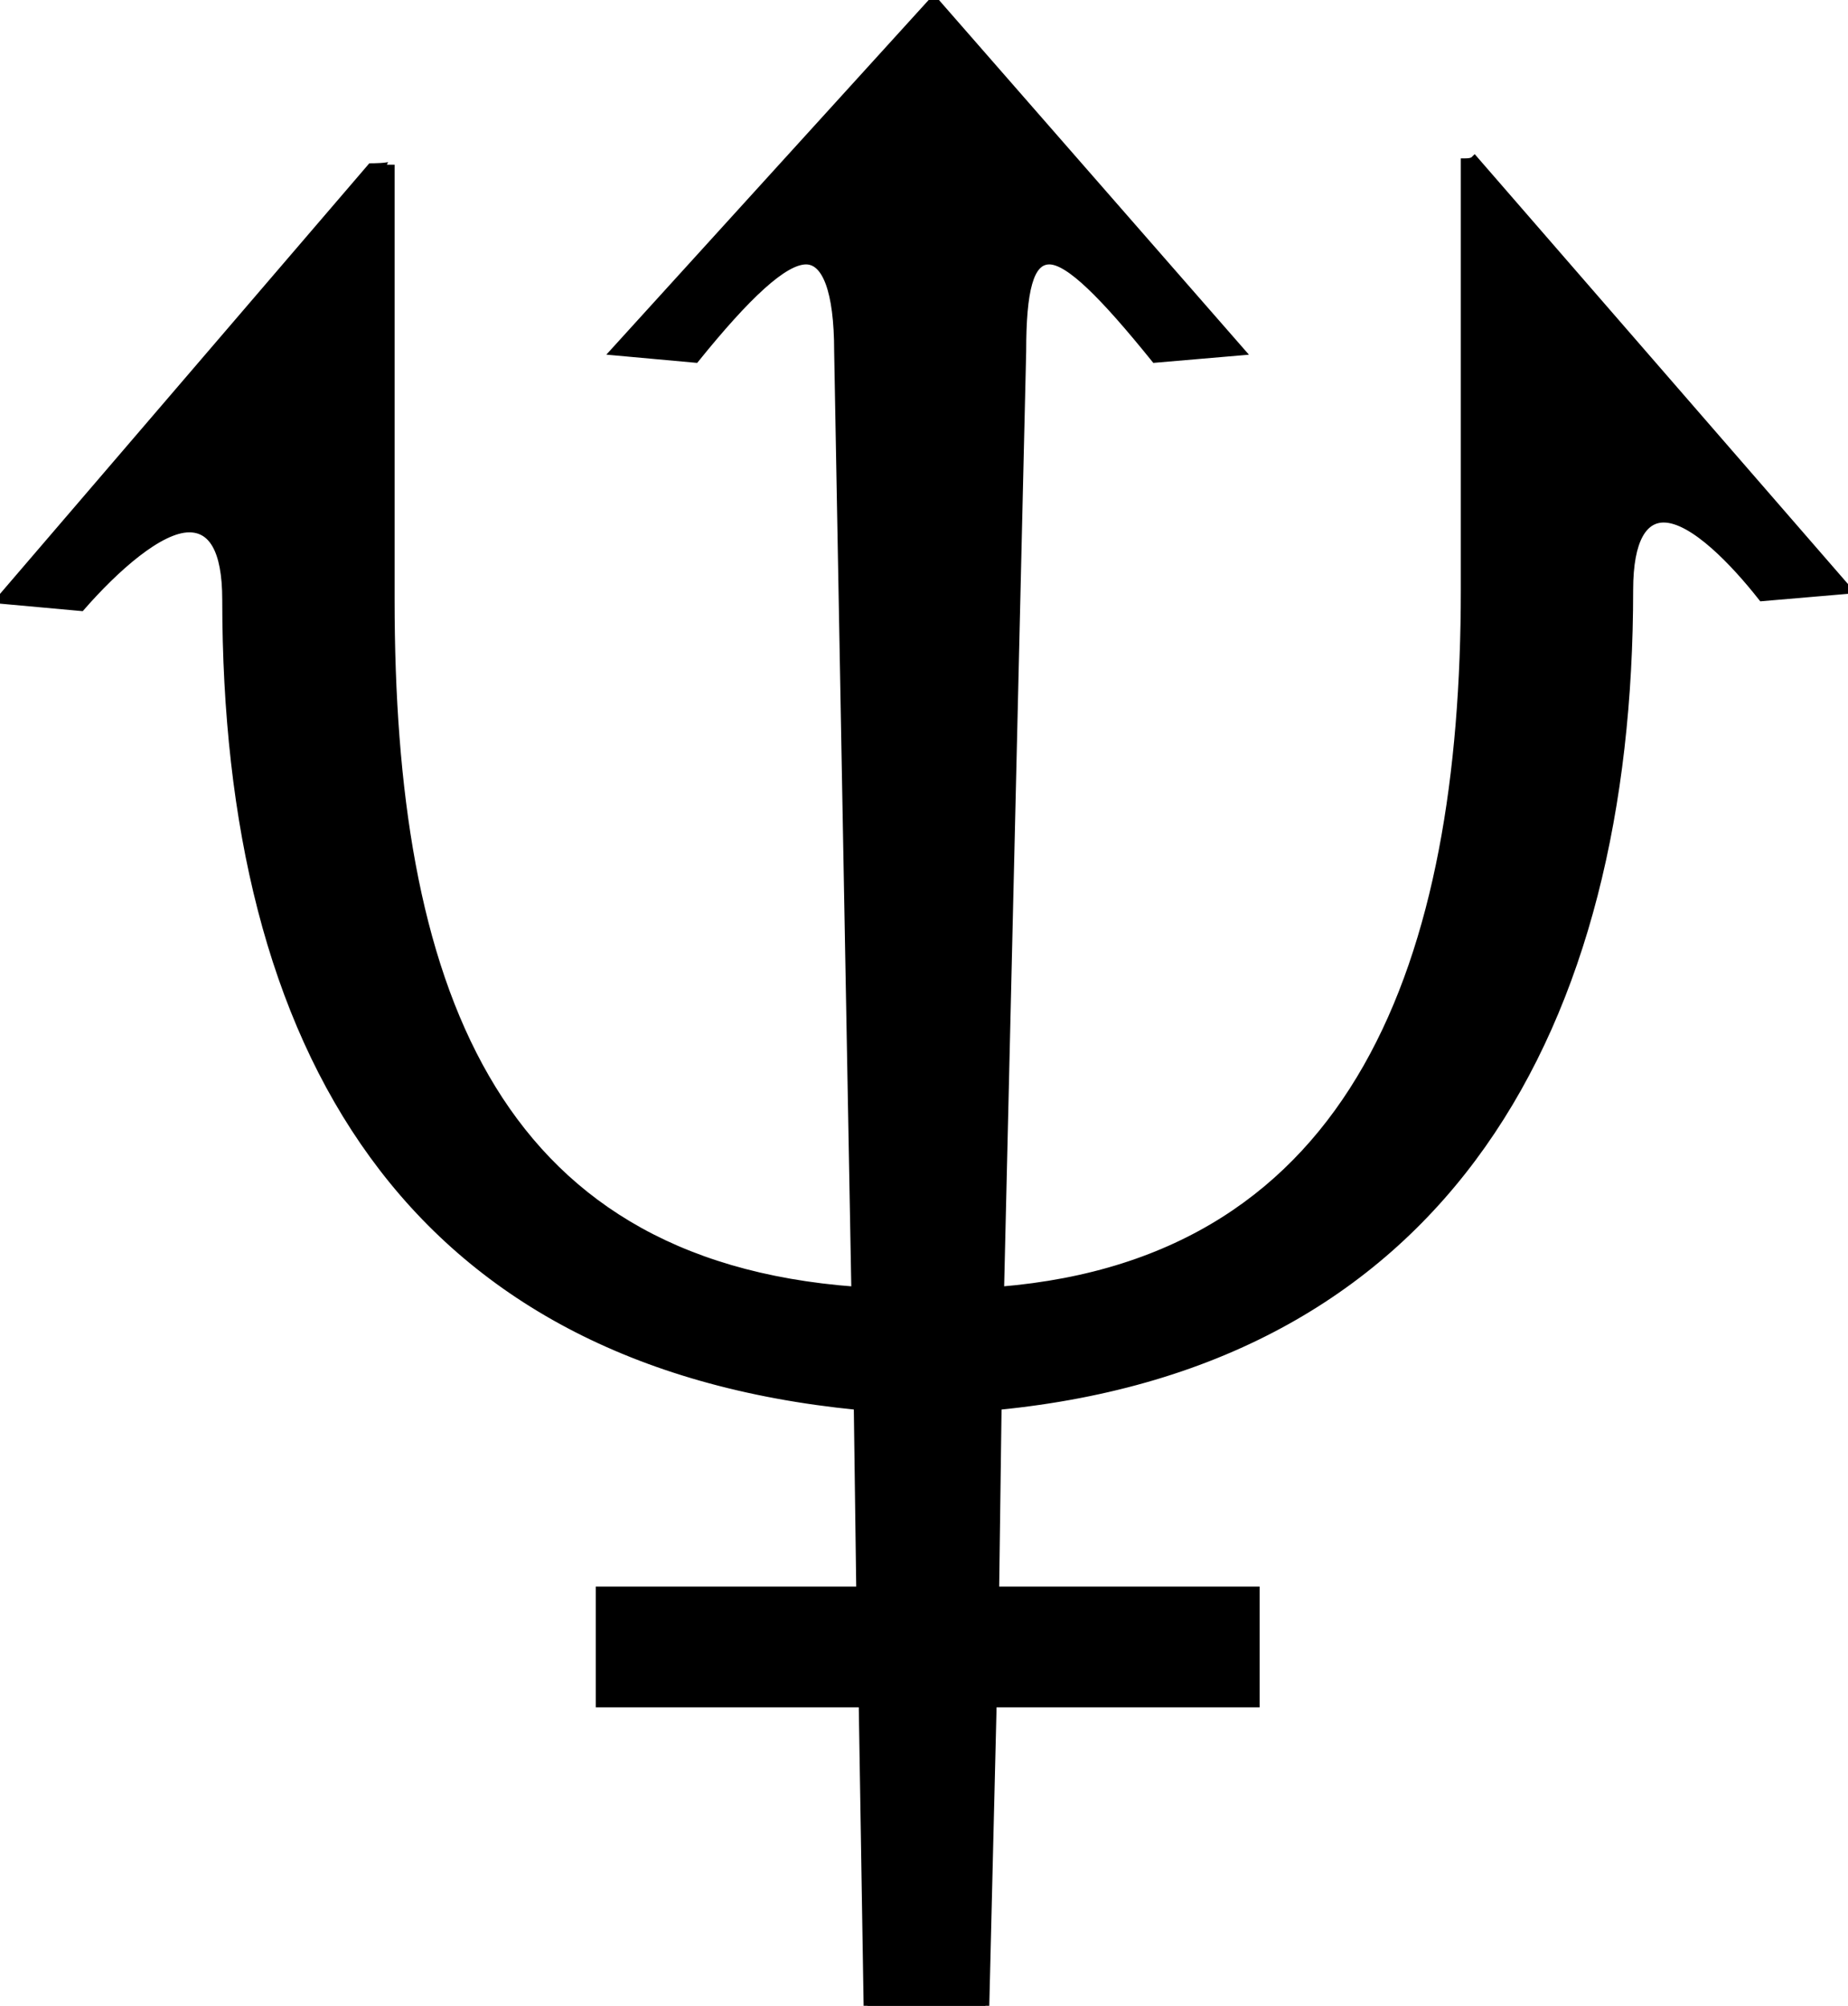 <?xml version="1.0" encoding="UTF-8"?>
<!DOCTYPE svg PUBLIC "-//W3C//DTD SVG 1.1//EN"
    "http://www.w3.org/Graphics/SVG/1.1/DTD/svg11.dtd"><svg xmlns="http://www.w3.org/2000/svg" height="217.021" stroke-opacity="1" viewBox="0.0 0.0 200.0 217.021" font-size="1" width="200" xmlns:xlink="http://www.w3.org/1999/xlink" stroke="rgb(0,0,0)" version="1.1"><defs></defs><g stroke-linejoin="miter" stroke-opacity="1.0" fill-opacity="1.0" stroke="rgb(0,0,0)" stroke-width="0.833" fill="rgb(0,0,0)" stroke-linecap="butt" stroke-miterlimit="10.0"><path d="M -7.713,172.075 ZM 107.447,184.309 l -0.798,32.713 h -12.766 l -0.532,-32.713 h -28.457 v -12.234 h 28.192 l -0.266,-19.681 v -0.266 c -48.67,-4.787 -68.351,-38.564 -68.351 -87.234c 0,-5.585 -1.596,-7.713 -3.989 -7.713c -3.192,-0 -7.979,4.255 -11.702 8.511l -8.777,-0.798 l 40.16,-46.809 c 0,-0 2.128,-0 2.128 -0.266v 47.075 c 0,41.223 10.638,71.808 50.266 74.734l -1.862,-101.596 c 0,-6.649 -1.33,-9.84 -3.457 -9.84c -2.394,-0 -6.383,3.723 -11.968 10.638l -8.777,-0.798 l 34.575,-38.032 l 33.245,38.032 l -9.309,0.798 c -5.585,-6.915 -9.309,-10.638 -11.436 -10.638c -2.128,-0 -2.925,3.192 -2.925 9.84l -2.394,101.596 c 38.83,-3.192 50.266,-35.904 50.266 -75.798v -46.277 c 0.266,-0 0.798,-0 1.064 -0.266l 40.425,46.543 l -9.309,0.798 c -2.925,-3.723 -7.447,-8.511 -10.638 -8.511c -2.128,-0 -3.723,2.128 -3.723 7.713c 0,47.075 -19.681,83.511 -68.351 88.298l -0.266,19.947 h 28.192 v 12.234 h -28.457 Z"/></g></svg>